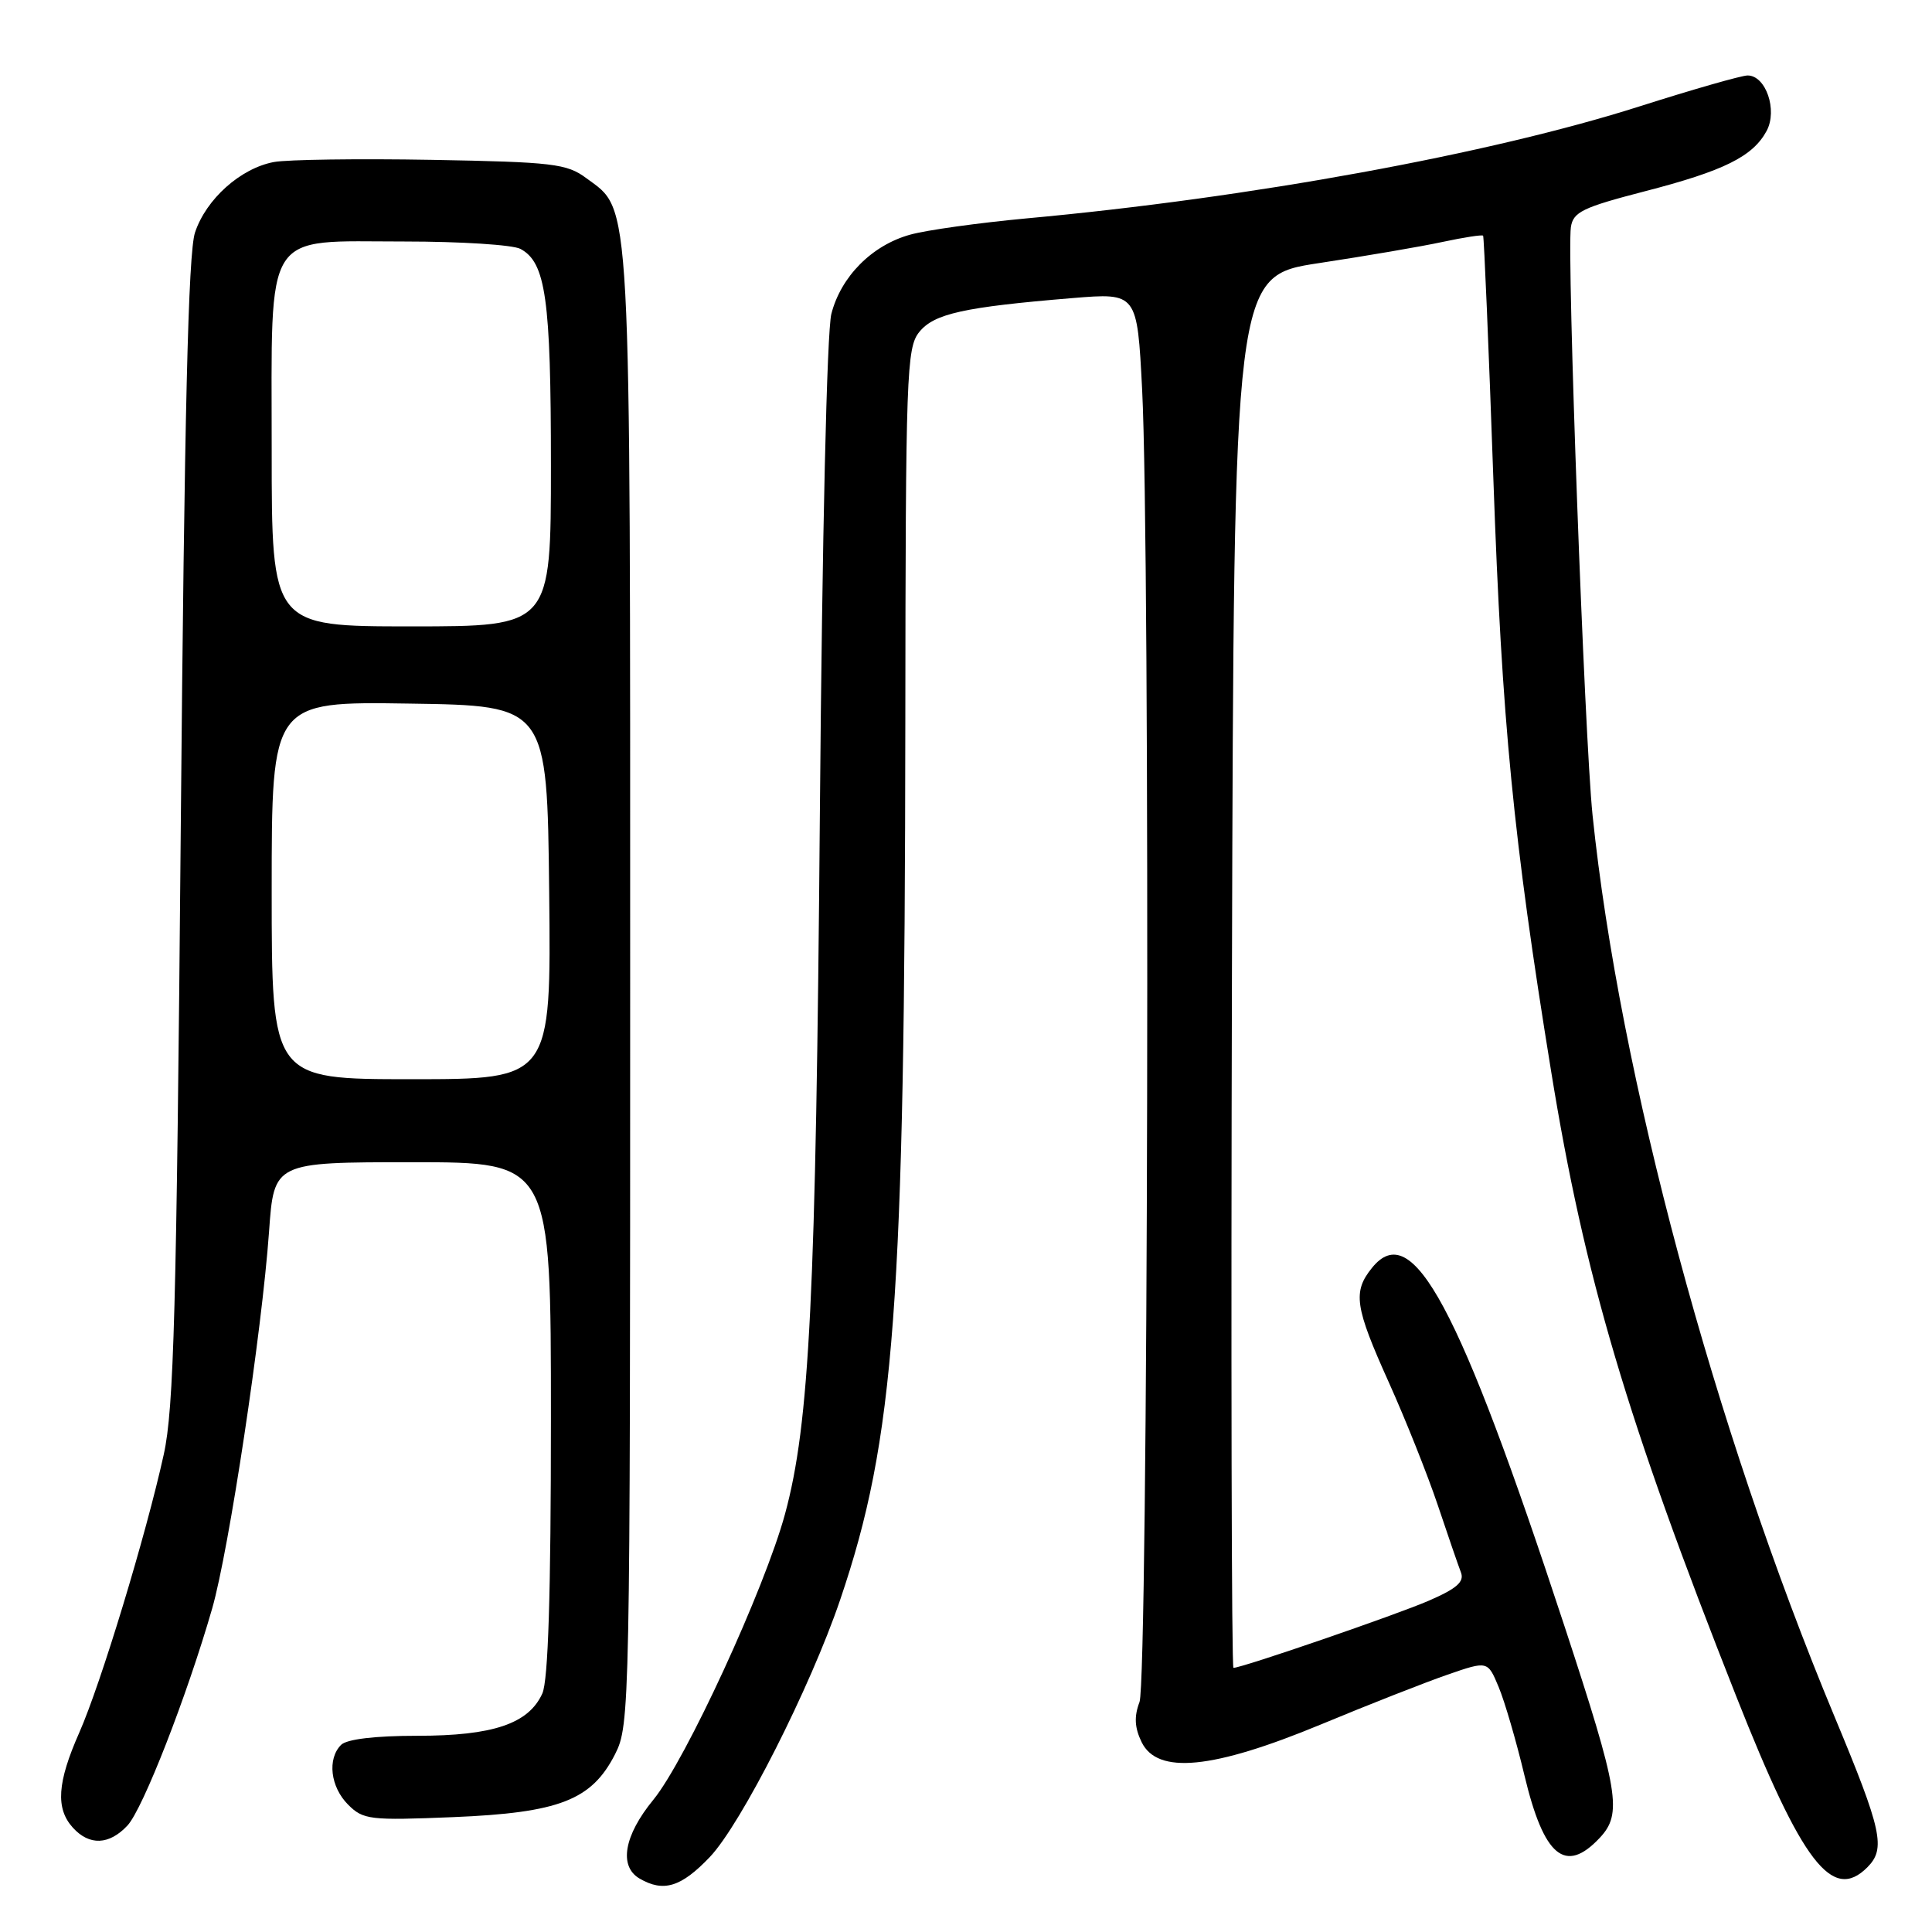 <?xml version="1.0" encoding="UTF-8" standalone="no"?>
<!DOCTYPE svg PUBLIC "-//W3C//DTD SVG 1.1//EN" "http://www.w3.org/Graphics/SVG/1.1/DTD/svg11.dtd" >
<svg xmlns="http://www.w3.org/2000/svg" xmlns:xlink="http://www.w3.org/1999/xlink" version="1.1" viewBox="0 0 256 256">
 <g >
 <path fill="currentColor"
d=" M 94.06 246.06 C 98.21 241.69 107.37 223.62 111.32 212.00 C 118.57 190.67 119.89 172.93 119.96 95.86 C 120.00 49.53 120.12 46.07 121.81 43.99 C 123.77 41.56 127.71 40.69 142.09 39.50 C 150.68 38.79 150.68 38.79 151.34 51.65 C 152.43 73.01 152.13 222.53 150.99 225.53 C 150.26 227.45 150.34 228.92 151.27 230.84 C 153.38 235.16 160.68 234.44 175.00 228.51 C 181.32 225.88 188.89 222.91 191.81 221.90 C 197.13 220.06 197.13 220.06 198.58 223.54 C 199.38 225.45 200.92 230.73 202.00 235.26 C 204.57 246.02 207.41 248.38 211.96 243.54 C 215.00 240.31 214.52 237.45 207.31 215.50 C 193.29 172.82 187.15 161.39 181.81 167.98 C 179.22 171.18 179.51 173.14 184.03 183.18 C 186.25 188.11 189.16 195.42 190.51 199.43 C 191.85 203.44 193.24 207.46 193.58 208.35 C 194.06 209.59 193.03 210.49 189.35 212.09 C 185.03 213.97 164.57 221.00 163.44 221.00 C 163.19 221.00 163.10 179.50 163.24 128.79 C 163.50 36.57 163.50 36.57 174.79 34.86 C 180.99 33.92 188.37 32.66 191.18 32.05 C 193.99 31.45 196.39 31.08 196.52 31.23 C 196.64 31.38 197.26 45.90 197.88 63.50 C 199.02 95.75 200.51 111.01 205.54 142.00 C 209.95 169.17 215.55 188.07 230.09 224.85 C 238.81 246.89 242.79 252.07 247.43 247.43 C 249.90 244.95 249.39 242.59 243.08 227.45 C 227.15 189.22 214.58 142.38 211.02 108.00 C 209.95 97.60 207.60 33.80 208.15 30.10 C 208.45 28.09 209.72 27.48 217.90 25.36 C 228.44 22.64 232.26 20.74 234.09 17.34 C 235.56 14.59 233.98 10.00 231.57 10.00 C 230.76 10.00 224.34 11.84 217.30 14.08 C 197.49 20.40 165.69 26.22 136.00 28.94 C 129.68 29.53 122.74 30.49 120.58 31.10 C 115.54 32.50 111.43 36.64 110.16 41.59 C 109.57 43.88 108.94 71.13 108.64 107.50 C 108.11 171.87 107.28 188.60 104.02 200.61 C 101.32 210.53 90.85 233.26 86.57 238.48 C 82.68 243.22 81.97 247.30 84.75 248.92 C 87.92 250.77 90.26 250.05 94.06 246.06 Z  M 16.89 241.89 C 18.94 239.69 24.78 224.71 28.11 213.15 C 30.34 205.40 34.70 176.49 35.65 163.20 C 36.30 154.00 36.30 154.00 54.65 154.00 C 73.00 154.00 73.00 154.00 73.00 187.95 C 73.00 211.21 72.64 222.69 71.86 224.40 C 70.04 228.41 65.32 230.00 55.30 230.00 C 49.71 230.00 45.95 230.45 45.20 231.20 C 43.34 233.06 43.78 236.78 46.13 239.13 C 48.13 241.13 49.01 241.23 60.04 240.78 C 74.11 240.20 78.40 238.53 81.50 232.44 C 83.46 228.58 83.50 226.52 83.50 131.00 C 83.50 24.27 83.71 28.07 77.68 23.60 C 75.11 21.69 73.28 21.47 57.20 21.18 C 47.48 21.01 38.07 21.14 36.29 21.47 C 31.87 22.30 27.31 26.38 25.84 30.81 C 24.94 33.51 24.44 54.75 23.95 110.00 C 23.39 173.56 23.04 186.64 21.70 192.72 C 19.34 203.43 13.36 223.12 10.50 229.59 C 7.58 236.19 7.35 239.63 9.65 242.17 C 11.84 244.59 14.47 244.48 16.89 241.89 Z  M 36.00 117.98 C 36.00 92.95 36.00 92.95 54.25 93.23 C 72.50 93.50 72.50 93.50 72.77 118.25 C 73.03 143.00 73.03 143.00 54.52 143.00 C 36.00 143.00 36.00 143.00 36.00 117.98 Z  M 36.00 59.69 C 36.00 29.99 34.73 32.00 53.60 32.00 C 61.04 32.00 67.95 32.44 68.96 32.98 C 72.32 34.78 73.00 39.59 73.00 61.65 C 73.00 83.00 73.00 83.00 54.50 83.00 C 36.00 83.00 36.00 83.00 36.00 59.69 Z "/>
</g>
</svg>